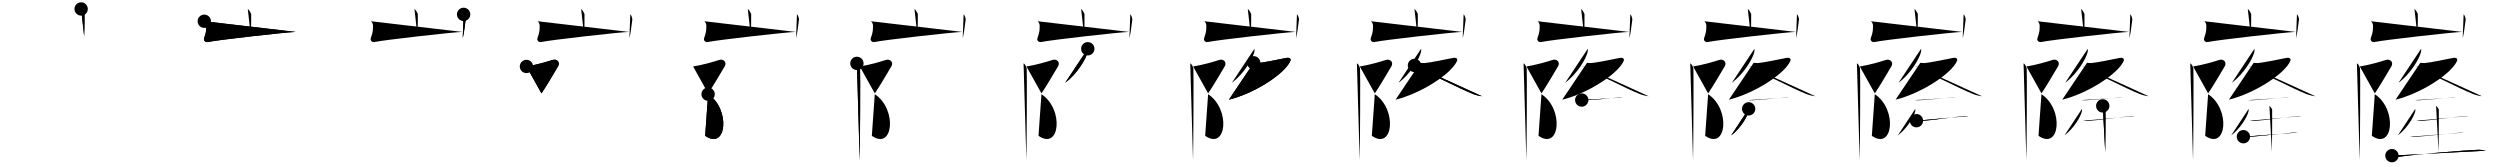 <svg class="stroke_order_diagram--svg_container_for_518662a5d5dda79658000e00" style="height: 100px; width: 1500px;" viewbox="0 0 1500 100"><desc>Created with Snap</desc><defs></defs><line class="stroke_order_diagram--bounding_box" x1="1" x2="1499" y1="1" y2="1"></line><line class="stroke_order_diagram--bounding_box" x1="1" x2="1" y1="1" y2="99"></line><line class="stroke_order_diagram--bounding_box" x1="1" x2="1499" y1="99" y2="99"></line><line class="stroke_order_diagram--guide_line" x1="0" x2="1500" y1="50" y2="50"></line><line class="stroke_order_diagram--guide_line" x1="50" x2="50" y1="1" y2="99"></line><line class="stroke_order_diagram--bounding_box" x1="99" x2="99" y1="1" y2="99"></line><path class="stroke_order_diagram--current_path" d="M52.68,9.38c0.61,0.33,1.9,2.48,2.02,3.15c0.12,0.66-0.08,9.08-0.2,13.23" id="kvg:05d90-s1" kvg:type="㇑a" transform="matrix(1,0,0,1,-4,-4)" xmlns:kvg="http://kanjivg.tagaini.net"></path><path class="stroke_order_diagram--current_path" d="M52.68,9.38c0.61,0.33,1.9,2.48,2.02,3.15c0.12,0.66-0.08,9.08-0.2,13.23" id="Ske2golcwo" kvg:type="㇑a" transform="matrix(1,0,0,1,-4,-4)" xmlns:kvg="http://kanjivg.tagaini.net"></path><circle class="stroke_order_diagram--path_start" cx="52.68" cy="9.38" r="4" transform="matrix(1,0,0,1,-4,-4)"></circle><line class="stroke_order_diagram--guide_line" x1="150" x2="150" y1="1" y2="99"></line><line class="stroke_order_diagram--bounding_box" x1="199" x2="199" y1="1" y2="99"></line><path class="stroke_order_diagram--existing_path" d="M52.68,9.38c0.61,0.33,1.9,2.48,2.02,3.15c0.12,0.66-0.08,9.08-0.2,13.23" id="Ske2golcwr" kvg:type="㇑a" transform="matrix(1,0,0,1,96,-4)" xmlns:kvg="http://kanjivg.tagaini.net"></path><path class="stroke_order_diagram--current_path" d="M26.57,16.75c0.61,0.33,1.22,1.73,1.22,2.41c0,2.59,0.09,3.84-1.32,7.76c-0.52,1.45,0.9,2.59,2.3,2.28c5.37-1.2,47.2-5.92,52.67-6.05" id="kvg:05d90-s2" kvg:type="㇄a" transform="matrix(1,0,0,1,96,-4)" xmlns:kvg="http://kanjivg.tagaini.net"></path><path class="stroke_order_diagram--current_path" d="M26.57,16.75c0.61,0.33,1.22,1.73,1.22,2.41c0,2.59,0.09,3.84-1.32,7.76c-0.52,1.45,0.9,2.59,2.3,2.28c5.37-1.2,47.2-5.92,52.67-6.05" id="Ske2golcwt" kvg:type="㇄a" transform="matrix(1,0,0,1,96,-4)" xmlns:kvg="http://kanjivg.tagaini.net"></path><circle class="stroke_order_diagram--path_start" cx="26.57" cy="16.75" r="4" transform="matrix(1,0,0,1,96,-4)"></circle><line class="stroke_order_diagram--guide_line" x1="250" x2="250" y1="1" y2="99"></line><line class="stroke_order_diagram--bounding_box" x1="299" x2="299" y1="1" y2="99"></line><path class="stroke_order_diagram--existing_path" d="M52.68,9.38c0.61,0.33,1.9,2.48,2.02,3.15c0.12,0.66-0.08,9.08-0.2,13.23" id="Ske2golcww" kvg:type="㇑a" transform="matrix(1,0,0,1,196,-4)" xmlns:kvg="http://kanjivg.tagaini.net"></path><path class="stroke_order_diagram--existing_path" d="M26.57,16.75c0.61,0.33,1.22,1.73,1.22,2.41c0,2.59,0.09,3.84-1.32,7.76c-0.52,1.45,0.9,2.59,2.3,2.28c5.37-1.2,47.2-5.92,52.67-6.05" id="Ske2golcwx" kvg:type="㇄a" transform="matrix(1,0,0,1,196,-4)" xmlns:kvg="http://kanjivg.tagaini.net"></path><path class="stroke_order_diagram--current_path" d="M82.17,12.62c0.61,0.33,1.32,2.48,1.22,3.15c-0.6,4.07-0.79,7.23-1.76,11.19" id="kvg:05d90-s3" kvg:type="㇑" transform="matrix(1,0,0,1,196,-4)" xmlns:kvg="http://kanjivg.tagaini.net"></path><path class="stroke_order_diagram--current_path" d="M82.17,12.62c0.61,0.33,1.32,2.48,1.22,3.15c-0.6,4.07-0.79,7.23-1.76,11.19" id="Ske2golcwz" kvg:type="㇑" transform="matrix(1,0,0,1,196,-4)" xmlns:kvg="http://kanjivg.tagaini.net"></path><circle class="stroke_order_diagram--path_start" cx="82.17" cy="12.62" r="4" transform="matrix(1,0,0,1,196,-4)"></circle><line class="stroke_order_diagram--guide_line" x1="350" x2="350" y1="1" y2="99"></line><line class="stroke_order_diagram--bounding_box" x1="399" x2="399" y1="1" y2="99"></line><path class="stroke_order_diagram--existing_path" d="M52.68,9.38c0.61,0.33,1.9,2.48,2.02,3.15c0.12,0.66-0.08,9.08-0.2,13.23" id="Ske2golcw12" kvg:type="㇑a" transform="matrix(1,0,0,1,296,-4)" xmlns:kvg="http://kanjivg.tagaini.net"></path><path class="stroke_order_diagram--existing_path" d="M26.57,16.75c0.61,0.33,1.22,1.73,1.22,2.41c0,2.59,0.09,3.84-1.32,7.76c-0.52,1.45,0.9,2.59,2.3,2.28c5.37-1.2,47.2-5.92,52.67-6.05" id="Ske2golcw13" kvg:type="㇄a" transform="matrix(1,0,0,1,296,-4)" xmlns:kvg="http://kanjivg.tagaini.net"></path><path class="stroke_order_diagram--existing_path" d="M82.17,12.62c0.61,0.33,1.32,2.48,1.22,3.15c-0.6,4.07-0.79,7.23-1.76,11.19" id="Ske2golcw14" kvg:type="㇑" transform="matrix(1,0,0,1,296,-4)" xmlns:kvg="http://kanjivg.tagaini.net"></path><path class="stroke_order_diagram--current_path" d="M19.87,43.87c6.11-0.96,12.61-2.9,15.51-3.86c2.89-0.96,4.79,1.46,3.5,3.7c-1.29,2.24-7.75,13.12-10,16.33" id="kvg:05d90-s4" kvg:type="㇇" transform="matrix(1,0,0,1,296,-4)" xmlns:kvg="http://kanjivg.tagaini.net"></path><path class="stroke_order_diagram--current_path" d="M19.87,43.87c6.11-0.96,12.61-2.9,15.51-3.86c2.89-0.96,4.79,1.46,3.5,3.7c-1.29,2.24-7.75,13.12-10,16.33" id="Ske2golcw16" kvg:type="㇇" transform="matrix(1,0,0,1,296,-4)" xmlns:kvg="http://kanjivg.tagaini.net"></path><circle class="stroke_order_diagram--path_start" cx="19.87" cy="43.87" r="4" transform="matrix(1,0,0,1,296,-4)"></circle><line class="stroke_order_diagram--guide_line" x1="450" x2="450" y1="1" y2="99"></line><line class="stroke_order_diagram--bounding_box" x1="499" x2="499" y1="1" y2="99"></line><path class="stroke_order_diagram--existing_path" d="M52.68,9.38c0.61,0.33,1.9,2.48,2.02,3.15c0.12,0.66-0.08,9.08-0.2,13.23" id="Ske2golcw19" kvg:type="㇑a" transform="matrix(1,0,0,1,396,-4)" xmlns:kvg="http://kanjivg.tagaini.net"></path><path class="stroke_order_diagram--existing_path" d="M26.57,16.75c0.61,0.33,1.22,1.73,1.22,2.41c0,2.59,0.09,3.84-1.32,7.76c-0.52,1.45,0.9,2.59,2.3,2.28c5.37-1.2,47.2-5.92,52.67-6.05" id="Ske2golcw1a" kvg:type="㇄a" transform="matrix(1,0,0,1,396,-4)" xmlns:kvg="http://kanjivg.tagaini.net"></path><path class="stroke_order_diagram--existing_path" d="M82.17,12.62c0.61,0.33,1.32,2.48,1.22,3.15c-0.6,4.07-0.79,7.23-1.76,11.19" id="Ske2golcw1b" kvg:type="㇑" transform="matrix(1,0,0,1,396,-4)" xmlns:kvg="http://kanjivg.tagaini.net"></path><path class="stroke_order_diagram--existing_path" d="M19.87,43.87c6.11-0.96,12.61-2.9,15.51-3.86c2.89-0.96,4.79,1.46,3.5,3.7c-1.29,2.24-7.75,13.12-10,16.33" id="Ske2golcw1c" kvg:type="㇇" transform="matrix(1,0,0,1,396,-4)" xmlns:kvg="http://kanjivg.tagaini.net"></path><path class="stroke_order_diagram--current_path" d="M28.87,60.51C42.5,69.5,40,94.5,27.1,85.48" id="kvg:05d90-s5" kvg:type="㇕va" transform="matrix(1,0,0,1,396,-4)" xmlns:kvg="http://kanjivg.tagaini.net"></path><path class="stroke_order_diagram--current_path" d="M28.87,60.51C42.5,69.5,40,94.5,27.1,85.48" id="Ske2golcw1e" kvg:type="㇕va" transform="matrix(1,0,0,1,396,-4)" xmlns:kvg="http://kanjivg.tagaini.net"></path><circle class="stroke_order_diagram--path_start" cx="28.87" cy="60.51" r="4" transform="matrix(1,0,0,1,396,-4)"></circle><line class="stroke_order_diagram--guide_line" x1="550" x2="550" y1="1" y2="99"></line><line class="stroke_order_diagram--bounding_box" x1="599" x2="599" y1="1" y2="99"></line><path class="stroke_order_diagram--existing_path" d="M52.68,9.38c0.61,0.33,1.9,2.48,2.02,3.15c0.12,0.66-0.08,9.08-0.2,13.23" id="Ske2golcw1h" kvg:type="㇑a" transform="matrix(1,0,0,1,496,-4)" xmlns:kvg="http://kanjivg.tagaini.net"></path><path class="stroke_order_diagram--existing_path" d="M26.57,16.75c0.61,0.33,1.22,1.73,1.22,2.41c0,2.59,0.09,3.84-1.32,7.76c-0.52,1.45,0.9,2.59,2.3,2.28c5.37-1.2,47.2-5.92,52.67-6.05" id="Ske2golcw1i" kvg:type="㇄a" transform="matrix(1,0,0,1,496,-4)" xmlns:kvg="http://kanjivg.tagaini.net"></path><path class="stroke_order_diagram--existing_path" d="M82.17,12.62c0.61,0.33,1.32,2.48,1.22,3.15c-0.6,4.07-0.79,7.23-1.76,11.19" id="Ske2golcw1j" kvg:type="㇑" transform="matrix(1,0,0,1,496,-4)" xmlns:kvg="http://kanjivg.tagaini.net"></path><path class="stroke_order_diagram--existing_path" d="M19.87,43.87c6.11-0.96,12.61-2.9,15.51-3.86c2.89-0.96,4.79,1.46,3.5,3.7c-1.29,2.24-7.75,13.12-10,16.33" id="Ske2golcw1k" kvg:type="㇇" transform="matrix(1,0,0,1,496,-4)" xmlns:kvg="http://kanjivg.tagaini.net"></path><path class="stroke_order_diagram--existing_path" d="M28.87,60.51C42.5,69.5,40,94.5,27.1,85.48" id="Ske2golcw1l" kvg:type="㇕va" transform="matrix(1,0,0,1,496,-4)" xmlns:kvg="http://kanjivg.tagaini.net"></path><path class="stroke_order_diagram--current_path" d="M18.14,42.03c1.05,0.48,1.68,2.16,1.89,3.12c0.21,0.96,0,49.1-0.21,55.1" id="kvg:05d90-s6" kvg:type="㇑" transform="matrix(1,0,0,1,496,-4)" xmlns:kvg="http://kanjivg.tagaini.net"></path><path class="stroke_order_diagram--current_path" d="M18.14,42.03c1.05,0.48,1.68,2.16,1.89,3.12c0.21,0.96,0,49.1-0.21,55.1" id="Ske2golcw1n" kvg:type="㇑" transform="matrix(1,0,0,1,496,-4)" xmlns:kvg="http://kanjivg.tagaini.net"></path><circle class="stroke_order_diagram--path_start" cx="18.14" cy="42.03" r="4" transform="matrix(1,0,0,1,496,-4)"></circle><line class="stroke_order_diagram--guide_line" x1="650" x2="650" y1="1" y2="99"></line><line class="stroke_order_diagram--bounding_box" x1="699" x2="699" y1="1" y2="99"></line><path class="stroke_order_diagram--existing_path" d="M52.68,9.38c0.61,0.33,1.9,2.48,2.02,3.15c0.12,0.66-0.08,9.08-0.2,13.23" id="Ske2golcw1q" kvg:type="㇑a" transform="matrix(1,0,0,1,596,-4)" xmlns:kvg="http://kanjivg.tagaini.net"></path><path class="stroke_order_diagram--existing_path" d="M26.57,16.75c0.61,0.33,1.22,1.73,1.22,2.41c0,2.59,0.09,3.84-1.32,7.76c-0.52,1.45,0.9,2.59,2.3,2.28c5.37-1.2,47.2-5.92,52.67-6.05" id="Ske2golcw1r" kvg:type="㇄a" transform="matrix(1,0,0,1,596,-4)" xmlns:kvg="http://kanjivg.tagaini.net"></path><path class="stroke_order_diagram--existing_path" d="M82.17,12.62c0.61,0.33,1.32,2.48,1.22,3.15c-0.6,4.07-0.79,7.23-1.76,11.19" id="Ske2golcw1s" kvg:type="㇑" transform="matrix(1,0,0,1,596,-4)" xmlns:kvg="http://kanjivg.tagaini.net"></path><path class="stroke_order_diagram--existing_path" d="M19.87,43.87c6.11-0.96,12.61-2.9,15.51-3.86c2.89-0.96,4.79,1.46,3.5,3.7c-1.29,2.24-7.75,13.12-10,16.33" id="Ske2golcw1t" kvg:type="㇇" transform="matrix(1,0,0,1,596,-4)" xmlns:kvg="http://kanjivg.tagaini.net"></path><path class="stroke_order_diagram--existing_path" d="M28.87,60.51C42.5,69.5,40,94.5,27.1,85.48" id="Ske2golcw1u" kvg:type="㇕va" transform="matrix(1,0,0,1,596,-4)" xmlns:kvg="http://kanjivg.tagaini.net"></path><path class="stroke_order_diagram--existing_path" d="M18.14,42.03c1.05,0.48,1.68,2.16,1.89,3.12c0.21,0.96,0,49.1-0.21,55.1" id="Ske2golcw1v" kvg:type="㇑" transform="matrix(1,0,0,1,596,-4)" xmlns:kvg="http://kanjivg.tagaini.net"></path><path class="stroke_order_diagram--current_path" d="M56.67,33.25c0.04,0.48,0.08,1.25-0.08,1.94c-0.93,4.08-6.24,13.05-13.51,18.53" id="kvg:05d90-s7" kvg:type="㇒" transform="matrix(1,0,0,1,596,-4)" xmlns:kvg="http://kanjivg.tagaini.net"></path><path class="stroke_order_diagram--current_path" d="M56.67,33.25c0.04,0.48,0.08,1.25-0.08,1.94c-0.93,4.08-6.24,13.05-13.51,18.53" id="Ske2golcw1x" kvg:type="㇒" transform="matrix(1,0,0,1,596,-4)" xmlns:kvg="http://kanjivg.tagaini.net"></path><circle class="stroke_order_diagram--path_start" cx="56.67" cy="33.25" r="4" transform="matrix(1,0,0,1,596,-4)"></circle><line class="stroke_order_diagram--guide_line" x1="750" x2="750" y1="1" y2="99"></line><line class="stroke_order_diagram--bounding_box" x1="799" x2="799" y1="1" y2="99"></line><path class="stroke_order_diagram--existing_path" d="M52.68,9.38c0.61,0.33,1.9,2.48,2.02,3.15c0.12,0.66-0.08,9.08-0.2,13.23" id="Ske2golcw20" kvg:type="㇑a" transform="matrix(1,0,0,1,696,-4)" xmlns:kvg="http://kanjivg.tagaini.net"></path><path class="stroke_order_diagram--existing_path" d="M26.57,16.75c0.61,0.33,1.22,1.73,1.22,2.41c0,2.59,0.09,3.84-1.32,7.76c-0.52,1.45,0.9,2.59,2.3,2.28c5.37-1.2,47.2-5.92,52.67-6.05" id="Ske2golcw21" kvg:type="㇄a" transform="matrix(1,0,0,1,696,-4)" xmlns:kvg="http://kanjivg.tagaini.net"></path><path class="stroke_order_diagram--existing_path" d="M82.17,12.62c0.61,0.33,1.32,2.48,1.22,3.15c-0.6,4.07-0.79,7.23-1.76,11.19" id="Ske2golcw22" kvg:type="㇑" transform="matrix(1,0,0,1,696,-4)" xmlns:kvg="http://kanjivg.tagaini.net"></path><path class="stroke_order_diagram--existing_path" d="M19.87,43.87c6.11-0.96,12.61-2.9,15.51-3.86c2.89-0.96,4.79,1.46,3.5,3.7c-1.29,2.24-7.75,13.12-10,16.33" id="Ske2golcw23" kvg:type="㇇" transform="matrix(1,0,0,1,696,-4)" xmlns:kvg="http://kanjivg.tagaini.net"></path><path class="stroke_order_diagram--existing_path" d="M28.87,60.51C42.5,69.5,40,94.5,27.1,85.48" id="Ske2golcw24" kvg:type="㇕va" transform="matrix(1,0,0,1,696,-4)" xmlns:kvg="http://kanjivg.tagaini.net"></path><path class="stroke_order_diagram--existing_path" d="M18.14,42.03c1.05,0.48,1.68,2.16,1.89,3.12c0.21,0.96,0,49.1-0.21,55.1" id="Ske2golcw25" kvg:type="㇑" transform="matrix(1,0,0,1,696,-4)" xmlns:kvg="http://kanjivg.tagaini.net"></path><path class="stroke_order_diagram--existing_path" d="M56.67,33.25c0.04,0.48,0.08,1.25-0.08,1.94c-0.93,4.08-6.24,13.05-13.51,18.53" id="Ske2golcw26" kvg:type="㇒" transform="matrix(1,0,0,1,696,-4)" xmlns:kvg="http://kanjivg.tagaini.net"></path><path class="stroke_order_diagram--current_path" d="M56.22,41.67c0.27,0.02,1.74,0.23,2.52,0.17c3.47-0.29,13.17-2.3,16.81-3.04c2.5-0.51,3.21,0.58,2.57,1.97c-3.5,7.58-21.16,19.14-36.78,23.04" id="kvg:05d90-s8" kvg:type="㇇" transform="matrix(1,0,0,1,696,-4)" xmlns:kvg="http://kanjivg.tagaini.net"></path><path class="stroke_order_diagram--current_path" d="M56.22,41.67c0.27,0.02,1.74,0.23,2.52,0.17c3.47-0.29,13.17-2.3,16.81-3.04c2.5-0.51,3.21,0.58,2.57,1.97c-3.5,7.58-21.16,19.14-36.78,23.04" id="Ske2golcw28" kvg:type="㇇" transform="matrix(1,0,0,1,696,-4)" xmlns:kvg="http://kanjivg.tagaini.net"></path><circle class="stroke_order_diagram--path_start" cx="56.22" cy="41.67" r="4" transform="matrix(1,0,0,1,696,-4)"></circle><line class="stroke_order_diagram--guide_line" x1="850" x2="850" y1="1" y2="99"></line><line class="stroke_order_diagram--bounding_box" x1="899" x2="899" y1="1" y2="99"></line><path class="stroke_order_diagram--existing_path" d="M52.68,9.38c0.61,0.33,1.9,2.48,2.02,3.15c0.12,0.66-0.08,9.08-0.2,13.23" id="Ske2golcw2b" kvg:type="㇑a" transform="matrix(1,0,0,1,796,-4)" xmlns:kvg="http://kanjivg.tagaini.net"></path><path class="stroke_order_diagram--existing_path" d="M26.57,16.75c0.61,0.33,1.22,1.73,1.22,2.41c0,2.59,0.09,3.84-1.32,7.76c-0.52,1.45,0.9,2.59,2.3,2.28c5.37-1.2,47.2-5.92,52.67-6.05" id="Ske2golcw2c" kvg:type="㇄a" transform="matrix(1,0,0,1,796,-4)" xmlns:kvg="http://kanjivg.tagaini.net"></path><path class="stroke_order_diagram--existing_path" d="M82.17,12.62c0.61,0.33,1.32,2.48,1.22,3.15c-0.6,4.07-0.79,7.23-1.76,11.19" id="Ske2golcw2d" kvg:type="㇑" transform="matrix(1,0,0,1,796,-4)" xmlns:kvg="http://kanjivg.tagaini.net"></path><path class="stroke_order_diagram--existing_path" d="M19.87,43.87c6.11-0.96,12.61-2.9,15.51-3.86c2.89-0.96,4.79,1.46,3.5,3.7c-1.29,2.24-7.75,13.12-10,16.33" id="Ske2golcw2e" kvg:type="㇇" transform="matrix(1,0,0,1,796,-4)" xmlns:kvg="http://kanjivg.tagaini.net"></path><path class="stroke_order_diagram--existing_path" d="M28.87,60.51C42.5,69.5,40,94.5,27.1,85.48" id="Ske2golcw2f" kvg:type="㇕va" transform="matrix(1,0,0,1,796,-4)" xmlns:kvg="http://kanjivg.tagaini.net"></path><path class="stroke_order_diagram--existing_path" d="M18.14,42.03c1.05,0.48,1.68,2.16,1.89,3.12c0.21,0.96,0,49.1-0.21,55.1" id="Ske2golcw2g" kvg:type="㇑" transform="matrix(1,0,0,1,796,-4)" xmlns:kvg="http://kanjivg.tagaini.net"></path><path class="stroke_order_diagram--existing_path" d="M56.67,33.25c0.04,0.48,0.08,1.25-0.08,1.94c-0.93,4.08-6.24,13.05-13.51,18.53" id="Ske2golcw2h" kvg:type="㇒" transform="matrix(1,0,0,1,796,-4)" xmlns:kvg="http://kanjivg.tagaini.net"></path><path class="stroke_order_diagram--existing_path" d="M56.22,41.67c0.27,0.02,1.74,0.23,2.52,0.17c3.47-0.29,13.17-2.3,16.81-3.04c2.5-0.51,3.21,0.58,2.57,1.97c-3.5,7.58-21.16,19.14-36.78,23.04" id="Ske2golcw2i" kvg:type="㇇" transform="matrix(1,0,0,1,796,-4)" xmlns:kvg="http://kanjivg.tagaini.net"></path><path class="stroke_order_diagram--current_path" d="M52.68,43.26c5.07,2.98,28.05,14.32,34.89,17.04c2.04,0.81,3.69,1.21,5.67,1.45" id="kvg:05d90-s9" kvg:type="㇏" transform="matrix(1,0,0,1,796,-4)" xmlns:kvg="http://kanjivg.tagaini.net"></path><path class="stroke_order_diagram--current_path" d="M52.68,43.26c5.07,2.98,28.05,14.32,34.89,17.04c2.04,0.81,3.69,1.21,5.67,1.45" id="Ske2golcw2k" kvg:type="㇏" transform="matrix(1,0,0,1,796,-4)" xmlns:kvg="http://kanjivg.tagaini.net"></path><circle class="stroke_order_diagram--path_start" cx="52.68" cy="43.26" r="4" transform="matrix(1,0,0,1,796,-4)"></circle><line class="stroke_order_diagram--guide_line" x1="950" x2="950" y1="1" y2="99"></line><line class="stroke_order_diagram--bounding_box" x1="999" x2="999" y1="1" y2="99"></line><path class="stroke_order_diagram--existing_path" d="M52.68,9.38c0.61,0.33,1.9,2.48,2.02,3.15c0.12,0.66-0.08,9.08-0.2,13.23" id="Ske2golcw2n" kvg:type="㇑a" transform="matrix(1,0,0,1,896,-4)" xmlns:kvg="http://kanjivg.tagaini.net"></path><path class="stroke_order_diagram--existing_path" d="M26.57,16.75c0.61,0.33,1.22,1.73,1.22,2.41c0,2.59,0.09,3.84-1.32,7.76c-0.52,1.45,0.9,2.59,2.3,2.28c5.37-1.2,47.2-5.92,52.67-6.05" id="Ske2golcw2o" kvg:type="㇄a" transform="matrix(1,0,0,1,896,-4)" xmlns:kvg="http://kanjivg.tagaini.net"></path><path class="stroke_order_diagram--existing_path" d="M82.17,12.62c0.61,0.33,1.32,2.48,1.22,3.15c-0.6,4.07-0.79,7.23-1.76,11.19" id="Ske2golcw2p" kvg:type="㇑" transform="matrix(1,0,0,1,896,-4)" xmlns:kvg="http://kanjivg.tagaini.net"></path><path class="stroke_order_diagram--existing_path" d="M19.87,43.87c6.11-0.96,12.61-2.9,15.51-3.86c2.89-0.96,4.79,1.46,3.5,3.7c-1.29,2.24-7.75,13.12-10,16.33" id="Ske2golcw2q" kvg:type="㇇" transform="matrix(1,0,0,1,896,-4)" xmlns:kvg="http://kanjivg.tagaini.net"></path><path class="stroke_order_diagram--existing_path" d="M28.87,60.51C42.5,69.5,40,94.5,27.1,85.48" id="Ske2golcw2r" kvg:type="㇕va" transform="matrix(1,0,0,1,896,-4)" xmlns:kvg="http://kanjivg.tagaini.net"></path><path class="stroke_order_diagram--existing_path" d="M18.14,42.03c1.05,0.48,1.68,2.16,1.89,3.12c0.21,0.96,0,49.1-0.21,55.1" id="Ske2golcw2s" kvg:type="㇑" transform="matrix(1,0,0,1,896,-4)" xmlns:kvg="http://kanjivg.tagaini.net"></path><path class="stroke_order_diagram--existing_path" d="M56.67,33.25c0.04,0.48,0.08,1.25-0.08,1.94c-0.93,4.08-6.24,13.05-13.51,18.53" id="Ske2golcw2t" kvg:type="㇒" transform="matrix(1,0,0,1,896,-4)" xmlns:kvg="http://kanjivg.tagaini.net"></path><path class="stroke_order_diagram--existing_path" d="M56.22,41.67c0.27,0.02,1.74,0.23,2.52,0.17c3.47-0.29,13.17-2.3,16.81-3.04c2.5-0.51,3.21,0.58,2.57,1.97c-3.5,7.58-21.16,19.14-36.78,23.04" id="Ske2golcw2u" kvg:type="㇇" transform="matrix(1,0,0,1,896,-4)" xmlns:kvg="http://kanjivg.tagaini.net"></path><path class="stroke_order_diagram--existing_path" d="M52.68,43.26c5.07,2.98,28.05,14.32,34.89,17.04c2.04,0.81,3.69,1.21,5.67,1.45" id="Ske2golcw2v" kvg:type="㇏" transform="matrix(1,0,0,1,896,-4)" xmlns:kvg="http://kanjivg.tagaini.net"></path><path class="stroke_order_diagram--current_path" d="M53.04,64.02c0.61,0.16,1.73,0.19,2.34,0.16c4.4-0.23,16.6-1.41,20.4-1.65c1.01-0.06,1.44-0.04,1.97-0.01" id="kvg:05d90-s10" kvg:type="㇐" transform="matrix(1,0,0,1,896,-4)" xmlns:kvg="http://kanjivg.tagaini.net"></path><path class="stroke_order_diagram--current_path" d="M53.04,64.02c0.61,0.16,1.73,0.19,2.34,0.16c4.4-0.23,16.6-1.41,20.4-1.65c1.01-0.06,1.44-0.04,1.97-0.01" id="Ske2golcw2x" kvg:type="㇐" transform="matrix(1,0,0,1,896,-4)" xmlns:kvg="http://kanjivg.tagaini.net"></path><circle class="stroke_order_diagram--path_start" cx="53.04" cy="64.02" r="4" transform="matrix(1,0,0,1,896,-4)"></circle><line class="stroke_order_diagram--guide_line" x1="1050" x2="1050" y1="1" y2="99"></line><line class="stroke_order_diagram--bounding_box" x1="1099" x2="1099" y1="1" y2="99"></line><path class="stroke_order_diagram--existing_path" d="M52.68,9.38c0.61,0.33,1.9,2.48,2.02,3.15c0.12,0.66-0.08,9.08-0.2,13.23" id="Ske2golcw30" kvg:type="㇑a" transform="matrix(1,0,0,1,996,-4)" xmlns:kvg="http://kanjivg.tagaini.net"></path><path class="stroke_order_diagram--existing_path" d="M26.57,16.75c0.61,0.33,1.22,1.73,1.22,2.41c0,2.59,0.09,3.84-1.32,7.76c-0.52,1.45,0.9,2.59,2.3,2.28c5.37-1.2,47.2-5.92,52.67-6.05" id="Ske2golcw31" kvg:type="㇄a" transform="matrix(1,0,0,1,996,-4)" xmlns:kvg="http://kanjivg.tagaini.net"></path><path class="stroke_order_diagram--existing_path" d="M82.17,12.62c0.61,0.33,1.32,2.48,1.22,3.15c-0.6,4.07-0.79,7.23-1.76,11.19" id="Ske2golcw32" kvg:type="㇑" transform="matrix(1,0,0,1,996,-4)" xmlns:kvg="http://kanjivg.tagaini.net"></path><path class="stroke_order_diagram--existing_path" d="M19.87,43.87c6.11-0.96,12.61-2.9,15.51-3.86c2.89-0.96,4.79,1.46,3.5,3.7c-1.29,2.24-7.75,13.12-10,16.33" id="Ske2golcw33" kvg:type="㇇" transform="matrix(1,0,0,1,996,-4)" xmlns:kvg="http://kanjivg.tagaini.net"></path><path class="stroke_order_diagram--existing_path" d="M28.87,60.51C42.5,69.5,40,94.5,27.1,85.48" id="Ske2golcw34" kvg:type="㇕va" transform="matrix(1,0,0,1,996,-4)" xmlns:kvg="http://kanjivg.tagaini.net"></path><path class="stroke_order_diagram--existing_path" d="M18.14,42.03c1.05,0.48,1.68,2.16,1.89,3.12c0.21,0.96,0,49.1-0.21,55.1" id="Ske2golcw35" kvg:type="㇑" transform="matrix(1,0,0,1,996,-4)" xmlns:kvg="http://kanjivg.tagaini.net"></path><path class="stroke_order_diagram--existing_path" d="M56.67,33.25c0.04,0.48,0.08,1.25-0.08,1.94c-0.93,4.08-6.24,13.05-13.51,18.53" id="Ske2golcw36" kvg:type="㇒" transform="matrix(1,0,0,1,996,-4)" xmlns:kvg="http://kanjivg.tagaini.net"></path><path class="stroke_order_diagram--existing_path" d="M56.22,41.67c0.27,0.02,1.74,0.23,2.52,0.17c3.47-0.29,13.17-2.3,16.81-3.04c2.5-0.51,3.21,0.58,2.57,1.97c-3.5,7.58-21.16,19.14-36.78,23.04" id="Ske2golcw37" kvg:type="㇇" transform="matrix(1,0,0,1,996,-4)" xmlns:kvg="http://kanjivg.tagaini.net"></path><path class="stroke_order_diagram--existing_path" d="M52.68,43.26c5.07,2.98,28.05,14.32,34.89,17.04c2.04,0.81,3.69,1.21,5.67,1.45" id="Ske2golcw38" kvg:type="㇏" transform="matrix(1,0,0,1,996,-4)" xmlns:kvg="http://kanjivg.tagaini.net"></path><path class="stroke_order_diagram--existing_path" d="M53.04,64.02c0.61,0.16,1.73,0.19,2.34,0.16c4.4-0.23,16.6-1.41,20.4-1.65c1.01-0.06,1.44-0.04,1.97-0.01" id="Ske2golcw39" kvg:type="㇐" transform="matrix(1,0,0,1,996,-4)" xmlns:kvg="http://kanjivg.tagaini.net"></path><path class="stroke_order_diagram--current_path" d="M53.19,69.31c0.03,0.38,0.06,0.97-0.06,1.51C52.42,74,48.31,80.99,42.68,85.27" id="kvg:05d90-s11" kvg:type="㇒" transform="matrix(1,0,0,1,996,-4)" xmlns:kvg="http://kanjivg.tagaini.net"></path><path class="stroke_order_diagram--current_path" d="M53.19,69.31c0.03,0.38,0.06,0.97-0.06,1.51C52.42,74,48.31,80.99,42.68,85.27" id="Ske2golcw3b" kvg:type="㇒" transform="matrix(1,0,0,1,996,-4)" xmlns:kvg="http://kanjivg.tagaini.net"></path><circle class="stroke_order_diagram--path_start" cx="53.19" cy="69.31" r="4" transform="matrix(1,0,0,1,996,-4)"></circle><line class="stroke_order_diagram--guide_line" x1="1150" x2="1150" y1="1" y2="99"></line><line class="stroke_order_diagram--bounding_box" x1="1199" x2="1199" y1="1" y2="99"></line><path class="stroke_order_diagram--existing_path" d="M52.68,9.38c0.61,0.33,1.9,2.48,2.02,3.15c0.12,0.66-0.08,9.08-0.2,13.23" id="Ske2golcw3e" kvg:type="㇑a" transform="matrix(1,0,0,1,1096,-4)" xmlns:kvg="http://kanjivg.tagaini.net"></path><path class="stroke_order_diagram--existing_path" d="M26.57,16.75c0.61,0.33,1.22,1.73,1.22,2.41c0,2.59,0.09,3.84-1.32,7.76c-0.52,1.45,0.9,2.59,2.3,2.28c5.37-1.2,47.2-5.92,52.67-6.05" id="Ske2golcw3f" kvg:type="㇄a" transform="matrix(1,0,0,1,1096,-4)" xmlns:kvg="http://kanjivg.tagaini.net"></path><path class="stroke_order_diagram--existing_path" d="M82.17,12.62c0.61,0.33,1.32,2.48,1.22,3.15c-0.6,4.07-0.79,7.23-1.76,11.19" id="Ske2golcw3g" kvg:type="㇑" transform="matrix(1,0,0,1,1096,-4)" xmlns:kvg="http://kanjivg.tagaini.net"></path><path class="stroke_order_diagram--existing_path" d="M19.87,43.87c6.11-0.96,12.61-2.9,15.51-3.86c2.89-0.96,4.79,1.46,3.5,3.7c-1.29,2.24-7.75,13.12-10,16.33" id="Ske2golcw3h" kvg:type="㇇" transform="matrix(1,0,0,1,1096,-4)" xmlns:kvg="http://kanjivg.tagaini.net"></path><path class="stroke_order_diagram--existing_path" d="M28.87,60.51C42.5,69.5,40,94.5,27.1,85.48" id="Ske2golcw3i" kvg:type="㇕va" transform="matrix(1,0,0,1,1096,-4)" xmlns:kvg="http://kanjivg.tagaini.net"></path><path class="stroke_order_diagram--existing_path" d="M18.14,42.03c1.05,0.48,1.68,2.16,1.89,3.12c0.21,0.96,0,49.1-0.21,55.1" id="Ske2golcw3j" kvg:type="㇑" transform="matrix(1,0,0,1,1096,-4)" xmlns:kvg="http://kanjivg.tagaini.net"></path><path class="stroke_order_diagram--existing_path" d="M56.67,33.25c0.04,0.48,0.08,1.25-0.08,1.94c-0.93,4.08-6.24,13.05-13.51,18.53" id="Ske2golcw3k" kvg:type="㇒" transform="matrix(1,0,0,1,1096,-4)" xmlns:kvg="http://kanjivg.tagaini.net"></path><path class="stroke_order_diagram--existing_path" d="M56.22,41.67c0.27,0.02,1.74,0.23,2.52,0.17c3.47-0.29,13.17-2.3,16.81-3.04c2.5-0.51,3.21,0.58,2.57,1.97c-3.5,7.58-21.16,19.14-36.78,23.04" id="Ske2golcw3l" kvg:type="㇇" transform="matrix(1,0,0,1,1096,-4)" xmlns:kvg="http://kanjivg.tagaini.net"></path><path class="stroke_order_diagram--existing_path" d="M52.68,43.26c5.07,2.98,28.05,14.32,34.89,17.04c2.04,0.81,3.69,1.21,5.67,1.45" id="Ske2golcw3m" kvg:type="㇏" transform="matrix(1,0,0,1,1096,-4)" xmlns:kvg="http://kanjivg.tagaini.net"></path><path class="stroke_order_diagram--existing_path" d="M53.04,64.02c0.61,0.16,1.73,0.19,2.34,0.16c4.4-0.23,16.6-1.41,20.4-1.65c1.01-0.06,1.44-0.04,1.97-0.01" id="Ske2golcw3n" kvg:type="㇐" transform="matrix(1,0,0,1,1096,-4)" xmlns:kvg="http://kanjivg.tagaini.net"></path><path class="stroke_order_diagram--existing_path" d="M53.19,69.31c0.03,0.38,0.06,0.97-0.06,1.51C52.42,74,48.31,80.99,42.68,85.27" id="Ske2golcw3o" kvg:type="㇒" transform="matrix(1,0,0,1,1096,-4)" xmlns:kvg="http://kanjivg.tagaini.net"></path><path class="stroke_order_diagram--current_path" d="M53.86,76.41c0.69,0.2,1.97,0.24,2.66,0.2c5.01-0.29,21.97-2.65,26.29-2.96c1.15-0.08,1.63-0.05,2.24-0.01" id="kvg:05d90-s12" kvg:type="㇐" transform="matrix(1,0,0,1,1096,-4)" xmlns:kvg="http://kanjivg.tagaini.net"></path><path class="stroke_order_diagram--current_path" d="M53.86,76.41c0.69,0.2,1.97,0.24,2.66,0.2c5.01-0.29,21.97-2.65,26.29-2.96c1.15-0.08,1.63-0.05,2.24-0.01" id="Ske2golcw3q" kvg:type="㇐" transform="matrix(1,0,0,1,1096,-4)" xmlns:kvg="http://kanjivg.tagaini.net"></path><circle class="stroke_order_diagram--path_start" cx="53.86" cy="76.41" r="4" transform="matrix(1,0,0,1,1096,-4)"></circle><line class="stroke_order_diagram--guide_line" x1="1250" x2="1250" y1="1" y2="99"></line><line class="stroke_order_diagram--bounding_box" x1="1299" x2="1299" y1="1" y2="99"></line><path class="stroke_order_diagram--existing_path" d="M52.68,9.38c0.61,0.33,1.9,2.48,2.02,3.15c0.12,0.66-0.08,9.08-0.2,13.23" id="Ske2golcw3t" kvg:type="㇑a" transform="matrix(1,0,0,1,1196,-4)" xmlns:kvg="http://kanjivg.tagaini.net"></path><path class="stroke_order_diagram--existing_path" d="M26.57,16.75c0.61,0.33,1.22,1.73,1.22,2.41c0,2.59,0.09,3.84-1.32,7.76c-0.52,1.45,0.9,2.59,2.3,2.28c5.37-1.2,47.2-5.92,52.67-6.05" id="Ske2golcw3u" kvg:type="㇄a" transform="matrix(1,0,0,1,1196,-4)" xmlns:kvg="http://kanjivg.tagaini.net"></path><path class="stroke_order_diagram--existing_path" d="M82.17,12.62c0.61,0.33,1.32,2.48,1.22,3.15c-0.6,4.07-0.79,7.23-1.76,11.19" id="Ske2golcw3v" kvg:type="㇑" transform="matrix(1,0,0,1,1196,-4)" xmlns:kvg="http://kanjivg.tagaini.net"></path><path class="stroke_order_diagram--existing_path" d="M19.87,43.87c6.11-0.96,12.61-2.9,15.51-3.86c2.89-0.96,4.79,1.46,3.5,3.7c-1.29,2.24-7.75,13.12-10,16.33" id="Ske2golcw3w" kvg:type="㇇" transform="matrix(1,0,0,1,1196,-4)" xmlns:kvg="http://kanjivg.tagaini.net"></path><path class="stroke_order_diagram--existing_path" d="M28.87,60.51C42.5,69.5,40,94.5,27.1,85.48" id="Ske2golcw3x" kvg:type="㇕va" transform="matrix(1,0,0,1,1196,-4)" xmlns:kvg="http://kanjivg.tagaini.net"></path><path class="stroke_order_diagram--existing_path" d="M18.14,42.03c1.05,0.48,1.68,2.16,1.89,3.12c0.21,0.96,0,49.1-0.21,55.1" id="Ske2golcw3y" kvg:type="㇑" transform="matrix(1,0,0,1,1196,-4)" xmlns:kvg="http://kanjivg.tagaini.net"></path><path class="stroke_order_diagram--existing_path" d="M56.67,33.25c0.04,0.48,0.08,1.25-0.08,1.94c-0.93,4.08-6.24,13.05-13.51,18.53" id="Ske2golcw3z" kvg:type="㇒" transform="matrix(1,0,0,1,1196,-4)" xmlns:kvg="http://kanjivg.tagaini.net"></path><path class="stroke_order_diagram--existing_path" d="M56.22,41.67c0.27,0.02,1.74,0.23,2.52,0.17c3.47-0.29,13.17-2.3,16.81-3.04c2.5-0.51,3.21,0.58,2.57,1.97c-3.5,7.58-21.16,19.14-36.78,23.04" id="Ske2golcw40" kvg:type="㇇" transform="matrix(1,0,0,1,1196,-4)" xmlns:kvg="http://kanjivg.tagaini.net"></path><path class="stroke_order_diagram--existing_path" d="M52.68,43.26c5.07,2.98,28.05,14.32,34.89,17.04c2.04,0.81,3.69,1.21,5.67,1.45" id="Ske2golcw41" kvg:type="㇏" transform="matrix(1,0,0,1,1196,-4)" xmlns:kvg="http://kanjivg.tagaini.net"></path><path class="stroke_order_diagram--existing_path" d="M53.04,64.02c0.61,0.16,1.73,0.19,2.34,0.16c4.4-0.23,16.6-1.41,20.4-1.65c1.01-0.06,1.44-0.04,1.97-0.01" id="Ske2golcw42" kvg:type="㇐" transform="matrix(1,0,0,1,1196,-4)" xmlns:kvg="http://kanjivg.tagaini.net"></path><path class="stroke_order_diagram--existing_path" d="M53.19,69.31c0.03,0.38,0.06,0.97-0.06,1.51C52.42,74,48.31,80.99,42.68,85.27" id="Ske2golcw43" kvg:type="㇒" transform="matrix(1,0,0,1,1196,-4)" xmlns:kvg="http://kanjivg.tagaini.net"></path><path class="stroke_order_diagram--existing_path" d="M53.86,76.41c0.69,0.2,1.97,0.24,2.66,0.2c5.01-0.29,21.97-2.65,26.29-2.96c1.15-0.08,1.63-0.05,2.24-0.01" id="Ske2golcw44" kvg:type="㇐" transform="matrix(1,0,0,1,1196,-4)" xmlns:kvg="http://kanjivg.tagaini.net"></path><path class="stroke_order_diagram--current_path" d="M65.65,67.54c0.49,0.23,1.54,1.75,1.64,2.22c0.1,0.47-0.06,22.55-0.16,25.47" id="kvg:05d90-s13" kvg:type="㇑a" transform="matrix(1,0,0,1,1196,-4)" xmlns:kvg="http://kanjivg.tagaini.net"></path><path class="stroke_order_diagram--current_path" d="M65.65,67.54c0.49,0.23,1.54,1.75,1.64,2.22c0.1,0.47-0.06,22.55-0.16,25.47" id="Ske2golcw46" kvg:type="㇑a" transform="matrix(1,0,0,1,1196,-4)" xmlns:kvg="http://kanjivg.tagaini.net"></path><circle class="stroke_order_diagram--path_start" cx="65.65" cy="67.54" r="4" transform="matrix(1,0,0,1,1196,-4)"></circle><line class="stroke_order_diagram--guide_line" x1="1350" x2="1350" y1="1" y2="99"></line><line class="stroke_order_diagram--bounding_box" x1="1399" x2="1399" y1="1" y2="99"></line><path class="stroke_order_diagram--existing_path" d="M52.68,9.38c0.61,0.33,1.9,2.48,2.02,3.15c0.12,0.66-0.08,9.08-0.2,13.23" id="Ske2golcw49" kvg:type="㇑a" transform="matrix(1,0,0,1,1296,-4)" xmlns:kvg="http://kanjivg.tagaini.net"></path><path class="stroke_order_diagram--existing_path" d="M26.57,16.75c0.61,0.33,1.22,1.73,1.22,2.41c0,2.59,0.09,3.84-1.32,7.76c-0.52,1.45,0.9,2.59,2.3,2.28c5.37-1.2,47.2-5.92,52.67-6.05" id="Ske2golcw4a" kvg:type="㇄a" transform="matrix(1,0,0,1,1296,-4)" xmlns:kvg="http://kanjivg.tagaini.net"></path><path class="stroke_order_diagram--existing_path" d="M82.17,12.62c0.61,0.33,1.32,2.48,1.22,3.15c-0.6,4.07-0.79,7.23-1.76,11.19" id="Ske2golcw4b" kvg:type="㇑" transform="matrix(1,0,0,1,1296,-4)" xmlns:kvg="http://kanjivg.tagaini.net"></path><path class="stroke_order_diagram--existing_path" d="M19.87,43.87c6.11-0.96,12.61-2.9,15.51-3.86c2.89-0.96,4.79,1.46,3.5,3.7c-1.29,2.24-7.75,13.12-10,16.33" id="Ske2golcw4c" kvg:type="㇇" transform="matrix(1,0,0,1,1296,-4)" xmlns:kvg="http://kanjivg.tagaini.net"></path><path class="stroke_order_diagram--existing_path" d="M28.87,60.51C42.5,69.5,40,94.5,27.1,85.48" id="Ske2golcw4d" kvg:type="㇕va" transform="matrix(1,0,0,1,1296,-4)" xmlns:kvg="http://kanjivg.tagaini.net"></path><path class="stroke_order_diagram--existing_path" d="M18.14,42.03c1.05,0.48,1.68,2.16,1.89,3.12c0.21,0.96,0,49.1-0.21,55.1" id="Ske2golcw4e" kvg:type="㇑" transform="matrix(1,0,0,1,1296,-4)" xmlns:kvg="http://kanjivg.tagaini.net"></path><path class="stroke_order_diagram--existing_path" d="M56.67,33.25c0.04,0.48,0.08,1.25-0.08,1.94c-0.93,4.08-6.24,13.05-13.51,18.53" id="Ske2golcw4f" kvg:type="㇒" transform="matrix(1,0,0,1,1296,-4)" xmlns:kvg="http://kanjivg.tagaini.net"></path><path class="stroke_order_diagram--existing_path" d="M56.22,41.67c0.27,0.02,1.74,0.23,2.52,0.17c3.47-0.29,13.17-2.3,16.81-3.04c2.5-0.51,3.21,0.58,2.57,1.97c-3.5,7.58-21.16,19.14-36.78,23.04" id="Ske2golcw4g" kvg:type="㇇" transform="matrix(1,0,0,1,1296,-4)" xmlns:kvg="http://kanjivg.tagaini.net"></path><path class="stroke_order_diagram--existing_path" d="M52.68,43.26c5.07,2.98,28.05,14.32,34.89,17.04c2.04,0.81,3.69,1.21,5.67,1.45" id="Ske2golcw4h" kvg:type="㇏" transform="matrix(1,0,0,1,1296,-4)" xmlns:kvg="http://kanjivg.tagaini.net"></path><path class="stroke_order_diagram--existing_path" d="M53.04,64.02c0.61,0.16,1.73,0.19,2.34,0.16c4.4-0.23,16.6-1.41,20.4-1.65c1.01-0.06,1.44-0.04,1.97-0.01" id="Ske2golcw4i" kvg:type="㇐" transform="matrix(1,0,0,1,1296,-4)" xmlns:kvg="http://kanjivg.tagaini.net"></path><path class="stroke_order_diagram--existing_path" d="M53.19,69.31c0.03,0.38,0.06,0.97-0.06,1.51C52.42,74,48.31,80.99,42.68,85.27" id="Ske2golcw4j" kvg:type="㇒" transform="matrix(1,0,0,1,1296,-4)" xmlns:kvg="http://kanjivg.tagaini.net"></path><path class="stroke_order_diagram--existing_path" d="M53.86,76.41c0.69,0.2,1.97,0.24,2.66,0.2c5.01-0.29,21.97-2.65,26.29-2.96c1.15-0.08,1.63-0.05,2.24-0.01" id="Ske2golcw4k" kvg:type="㇐" transform="matrix(1,0,0,1,1296,-4)" xmlns:kvg="http://kanjivg.tagaini.net"></path><path class="stroke_order_diagram--existing_path" d="M65.65,67.54c0.49,0.23,1.54,1.75,1.64,2.22c0.1,0.47-0.06,22.55-0.16,25.47" id="Ske2golcw4l" kvg:type="㇑a" transform="matrix(1,0,0,1,1296,-4)" xmlns:kvg="http://kanjivg.tagaini.net"></path><path class="stroke_order_diagram--current_path" d="M50.04,86.02c0.64,0.16,1.81,0.19,2.46,0.16c4.62-0.23,24.21-2.41,28.19-2.65c1.06-0.06,1.5-0.04,2.07-0.01" id="kvg:05d90-s14" kvg:type="㇐" transform="matrix(1,0,0,1,1296,-4)" xmlns:kvg="http://kanjivg.tagaini.net"></path><path class="stroke_order_diagram--current_path" d="M50.04,86.02c0.64,0.16,1.81,0.19,2.46,0.16c4.62-0.23,24.21-2.41,28.19-2.65c1.06-0.06,1.5-0.04,2.07-0.01" id="Ske2golcw4n" kvg:type="㇐" transform="matrix(1,0,0,1,1296,-4)" xmlns:kvg="http://kanjivg.tagaini.net"></path><circle class="stroke_order_diagram--path_start" cx="50.04" cy="86.02" r="4" transform="matrix(1,0,0,1,1296,-4)"></circle><line class="stroke_order_diagram--guide_line" x1="1450" x2="1450" y1="1" y2="99"></line><line class="stroke_order_diagram--bounding_box" x1="1499" x2="1499" y1="1" y2="99"></line><path class="stroke_order_diagram--existing_path" d="M52.68,9.38c0.61,0.33,1.9,2.48,2.02,3.15c0.12,0.66-0.08,9.08-0.2,13.23" id="Ske2golcw4q" kvg:type="㇑a" transform="matrix(1,0,0,1,1396,-4)" xmlns:kvg="http://kanjivg.tagaini.net"></path><path class="stroke_order_diagram--existing_path" d="M26.57,16.75c0.61,0.33,1.22,1.73,1.22,2.41c0,2.59,0.09,3.84-1.32,7.76c-0.52,1.45,0.9,2.59,2.3,2.28c5.37-1.2,47.2-5.92,52.67-6.05" id="Ske2golcw4r" kvg:type="㇄a" transform="matrix(1,0,0,1,1396,-4)" xmlns:kvg="http://kanjivg.tagaini.net"></path><path class="stroke_order_diagram--existing_path" d="M82.17,12.62c0.61,0.33,1.32,2.48,1.22,3.15c-0.6,4.07-0.79,7.23-1.76,11.19" id="Ske2golcw4s" kvg:type="㇑" transform="matrix(1,0,0,1,1396,-4)" xmlns:kvg="http://kanjivg.tagaini.net"></path><path class="stroke_order_diagram--existing_path" d="M19.87,43.87c6.11-0.96,12.61-2.9,15.51-3.86c2.89-0.96,4.79,1.46,3.5,3.7c-1.29,2.24-7.75,13.12-10,16.33" id="Ske2golcw4t" kvg:type="㇇" transform="matrix(1,0,0,1,1396,-4)" xmlns:kvg="http://kanjivg.tagaini.net"></path><path class="stroke_order_diagram--existing_path" d="M28.87,60.51C42.5,69.5,40,94.5,27.1,85.48" id="Ske2golcw4u" kvg:type="㇕va" transform="matrix(1,0,0,1,1396,-4)" xmlns:kvg="http://kanjivg.tagaini.net"></path><path class="stroke_order_diagram--existing_path" d="M18.14,42.03c1.05,0.48,1.68,2.16,1.89,3.12c0.21,0.96,0,49.1-0.21,55.1" id="Ske2golcw4v" kvg:type="㇑" transform="matrix(1,0,0,1,1396,-4)" xmlns:kvg="http://kanjivg.tagaini.net"></path><path class="stroke_order_diagram--existing_path" d="M56.67,33.25c0.04,0.48,0.08,1.25-0.08,1.94c-0.93,4.08-6.24,13.05-13.51,18.53" id="Ske2golcw4w" kvg:type="㇒" transform="matrix(1,0,0,1,1396,-4)" xmlns:kvg="http://kanjivg.tagaini.net"></path><path class="stroke_order_diagram--existing_path" d="M56.22,41.67c0.27,0.02,1.74,0.23,2.52,0.17c3.47-0.29,13.17-2.3,16.81-3.04c2.5-0.51,3.21,0.58,2.57,1.97c-3.5,7.58-21.16,19.14-36.78,23.04" id="Ske2golcw4x" kvg:type="㇇" transform="matrix(1,0,0,1,1396,-4)" xmlns:kvg="http://kanjivg.tagaini.net"></path><path class="stroke_order_diagram--existing_path" d="M52.68,43.26c5.07,2.98,28.05,14.32,34.89,17.04c2.04,0.81,3.69,1.21,5.67,1.45" id="Ske2golcw4y" kvg:type="㇏" transform="matrix(1,0,0,1,1396,-4)" xmlns:kvg="http://kanjivg.tagaini.net"></path><path class="stroke_order_diagram--existing_path" d="M53.04,64.02c0.61,0.16,1.73,0.19,2.34,0.16c4.4-0.23,16.6-1.41,20.4-1.65c1.01-0.06,1.44-0.04,1.97-0.01" id="Ske2golcw4z" kvg:type="㇐" transform="matrix(1,0,0,1,1396,-4)" xmlns:kvg="http://kanjivg.tagaini.net"></path><path class="stroke_order_diagram--existing_path" d="M53.19,69.31c0.03,0.38,0.06,0.97-0.06,1.51C52.42,74,48.31,80.99,42.68,85.27" id="Ske2golcw50" kvg:type="㇒" transform="matrix(1,0,0,1,1396,-4)" xmlns:kvg="http://kanjivg.tagaini.net"></path><path class="stroke_order_diagram--existing_path" d="M53.86,76.41c0.69,0.2,1.97,0.24,2.66,0.2c5.01-0.29,21.97-2.65,26.29-2.96c1.15-0.08,1.63-0.05,2.24-0.01" id="Ske2golcw51" kvg:type="㇐" transform="matrix(1,0,0,1,1396,-4)" xmlns:kvg="http://kanjivg.tagaini.net"></path><path class="stroke_order_diagram--existing_path" d="M65.65,67.54c0.49,0.23,1.54,1.75,1.64,2.22c0.1,0.47-0.06,22.55-0.16,25.47" id="Ske2golcw52" kvg:type="㇑a" transform="matrix(1,0,0,1,1396,-4)" xmlns:kvg="http://kanjivg.tagaini.net"></path><path class="stroke_order_diagram--existing_path" d="M50.04,86.02c0.64,0.16,1.81,0.19,2.46,0.16c4.62-0.23,24.21-2.41,28.19-2.65c1.06-0.06,1.5-0.04,2.07-0.01" id="Ske2golcw53" kvg:type="㇐" transform="matrix(1,0,0,1,1396,-4)" xmlns:kvg="http://kanjivg.tagaini.net"></path><path class="stroke_order_diagram--current_path" d="M39.15,97.39c1.13,0.16,3.21,0.82,4.33,0.66c10.52-1.55,39.9-3.92,46.93-4.16c1.87-0.06,3.45,0.13,5.19,0.52" id="kvg:05d90-s15" kvg:type="㇐" transform="matrix(1,0,0,1,1396,-4)" xmlns:kvg="http://kanjivg.tagaini.net"></path><path class="stroke_order_diagram--current_path" d="M39.15,97.39c1.13,0.16,3.21,0.82,4.33,0.66c10.52-1.55,39.9-3.92,46.93-4.16c1.87-0.06,3.45,0.13,5.19,0.52" id="Ske2golcw55" kvg:type="㇐" transform="matrix(1,0,0,1,1396,-4)" xmlns:kvg="http://kanjivg.tagaini.net"></path><circle class="stroke_order_diagram--path_start" cx="39.15" cy="97.39" r="4" transform="matrix(1,0,0,1,1396,-4)"></circle></svg>